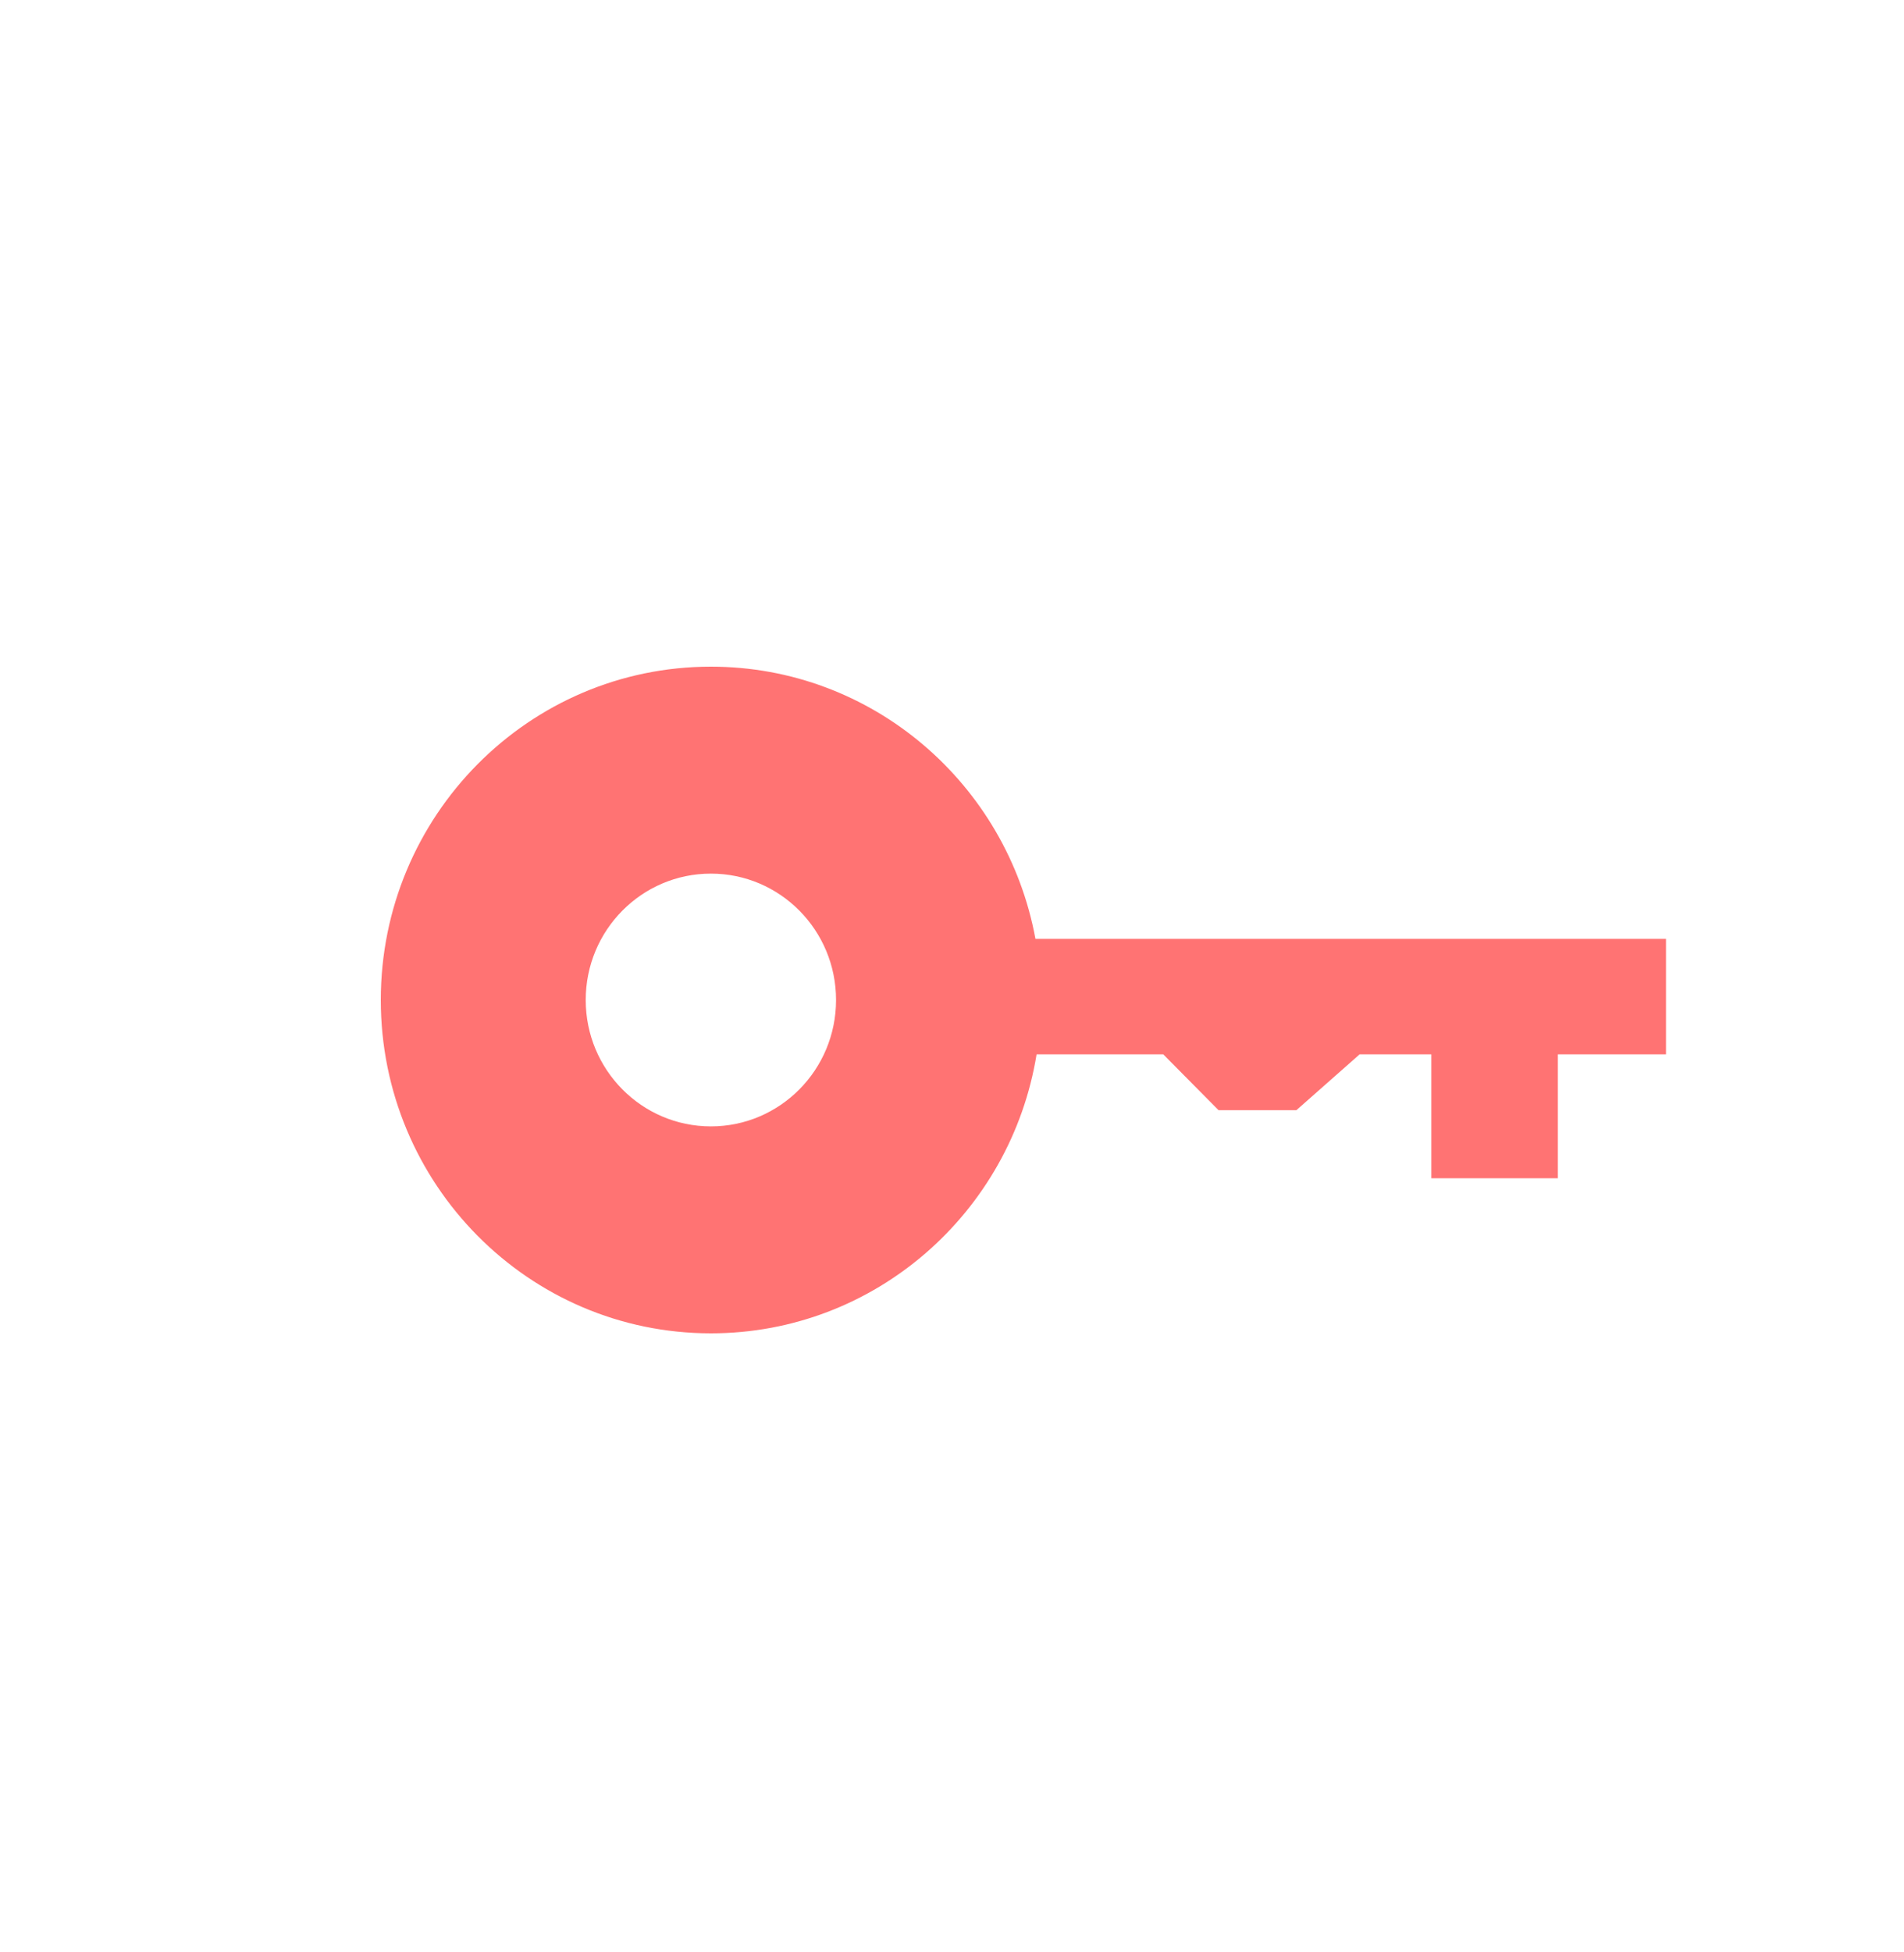 <svg width="40" height="41" viewBox="0 0 40 41" fill="none" xmlns="http://www.w3.org/2000/svg">
  <path fill-rule="evenodd" clip-rule="evenodd" d="M35 21L35 19.716L21.753 19.716C21.155 16.463 18.33 14 14.935 14C11.105 14 8 17.134 8 21C8 24.866 11.105 28 14.935 28C18.38 28 21.238 25.464 21.777 22.141L24.438 22.141L25.6 23.314L27.235 23.314L28.564 22.141L30.07 22.141L30.07 24.743L32.728 24.743L32.728 22.141L35 22.141L35 21ZM14.935 18.346C13.482 18.346 12.305 19.534 12.305 21C12.305 22.466 13.482 23.654 14.935 23.654C16.387 23.654 17.564 22.466 17.564 21C17.564 19.534 16.387 18.346 14.935 18.346Z" fill="#FF7373"/>
</svg>
